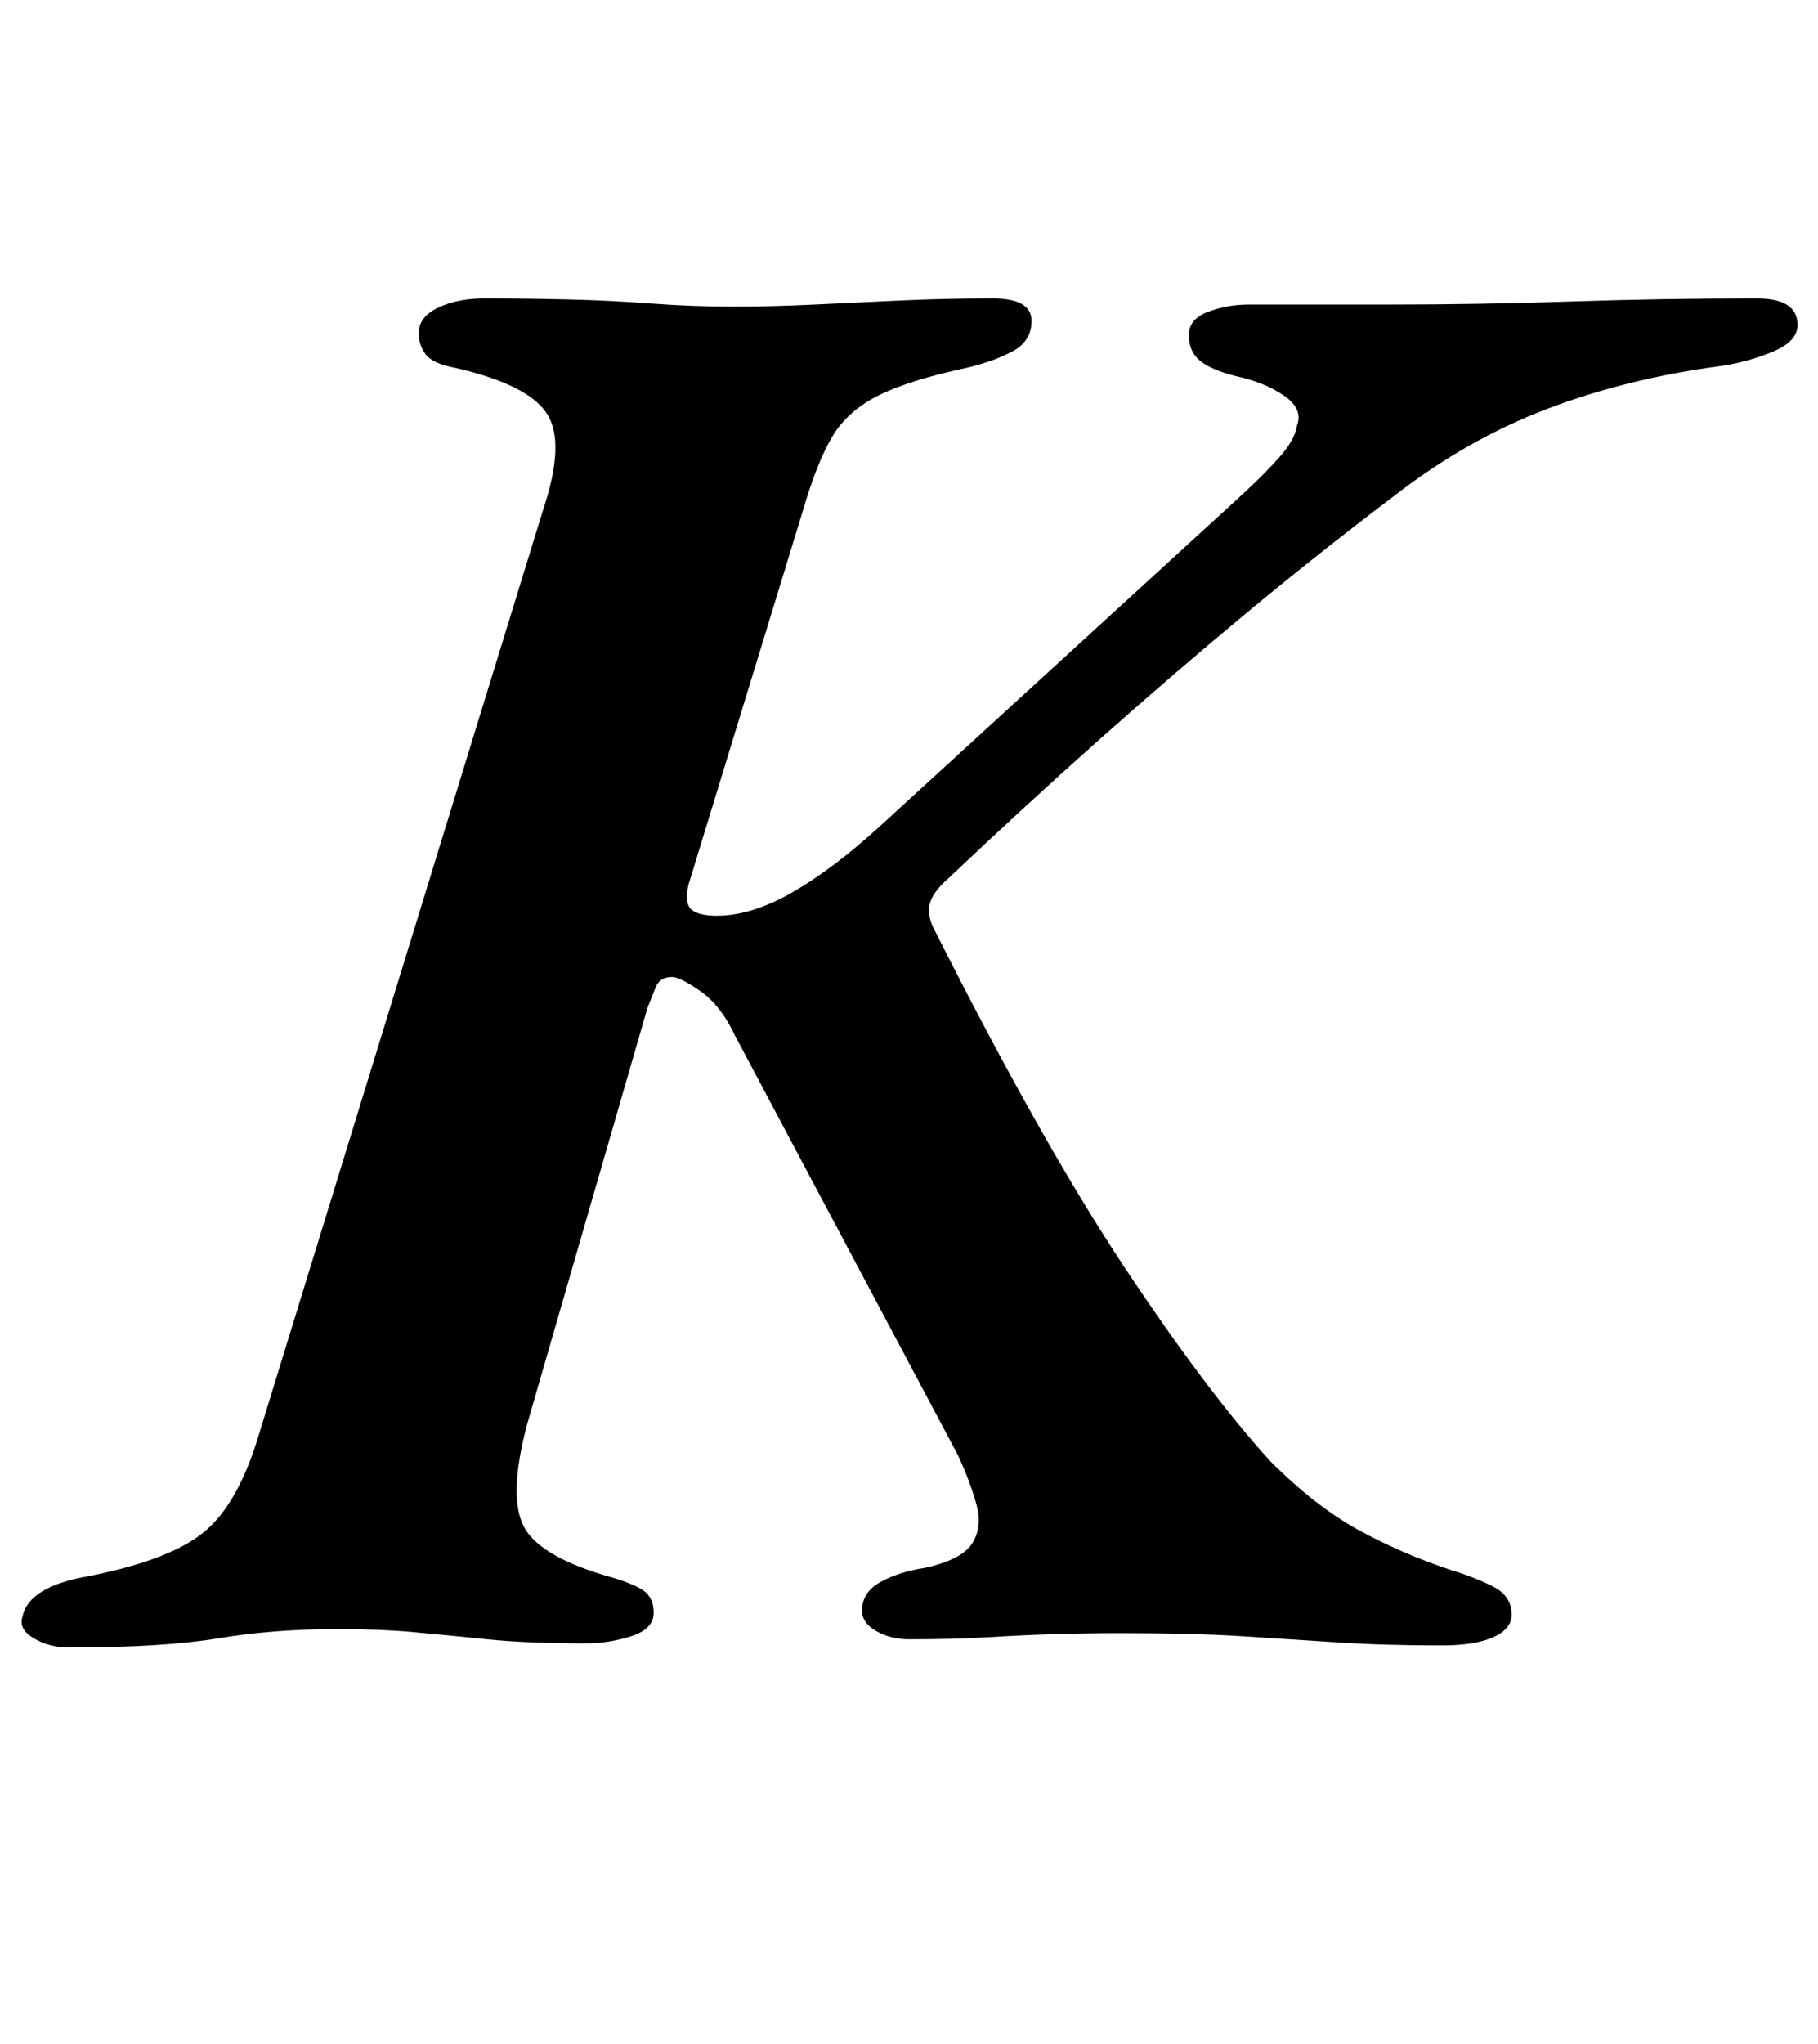 <?xml version="1.0" standalone="no"?>
<!DOCTYPE svg PUBLIC "-//W3C//DTD SVG 1.1//EN" "http://www.w3.org/Graphics/SVG/1.1/DTD/svg11.dtd" >
<svg xmlns="http://www.w3.org/2000/svg" xmlns:xlink="http://www.w3.org/1999/xlink" version="1.1" viewBox="-44 0 890 1000">
  <g transform="matrix(1 0 0 -1 0 800)">
   <path fill="currentColor"
d="M-10 -6q-10 0 -17.5 4.5t-5.5 10.5q3 15 33 20q40 8 56.5 22t26.5 48l139 452q11 33 1.5 47t-44.5 22q-11 2 -14.5 6.5t-3.5 10.5q0 8 9.5 12.5t22.5 4.5q20 0 41 -0.5t41 -2t40 -1.5q19 0 39.5 1t42.5 2t45 1q19 0 19 -11q0 -10 -9.5 -15t-22.5 -8q-28 -6 -43 -13.5
t-22.5 -20t-14.5 -36.5l-56 -183q-2 -9 1.5 -12t12.5 -3q17 0 37 11.5t43 32.5l176 161q12 11 19.5 19.5t8.5 15.5q3 8 -6.5 14.5t-23.5 9.5q-12 3 -17.5 7.5t-5.5 12.5t9.5 11.5t19.5 3.5h67q46 0 91 1.5t91 1.5q20 0 20 -13q0 -8 -12 -13t-25 -7q-46 -6 -85.5 -21
t-75.5 -43q-37 -28 -72.5 -57.5t-71.5 -61.5t-74 -68q-8 -7 -9 -13t3 -13q52 -103 92.5 -164t71.5 -95q22 -22 43 -33.5t45 -19.5q13 -4 21.5 -8.5t8.5 -13.5q0 -7 -9 -11t-25 -4q-29 0 -51.5 1.5t-46.5 3t-59 1.5q-18 0 -33.5 -0.5t-32 -1.5t-38.5 -1q-9 0 -16 4t-7 10
q0 9 9 14t22 7q18 4 23 12t2 19t-9 24l-109 205q-7 15 -17 22t-14 7q-6 0 -8 -5l-4 -10l-59 -204q-9 -34 -2 -49t41 -25q11 -3 17 -6.5t6 -11.5t-11 -11.5t-22 -3.5q-29 0 -48.5 2t-36 3.5t-36.5 1.5q-32 0 -59 -4.5t-73 -4.5z" />
  </g>

</svg>
